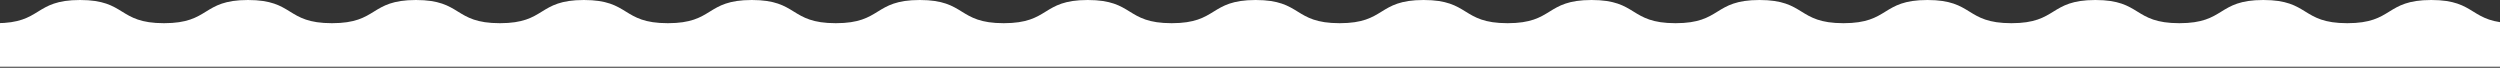 <svg width="1920" height="52" viewBox="0 0 1920 52" fill="none" xmlns="http://www.w3.org/2000/svg">
<rect x="0" y="0" width="1920" height="52" fill="#333333" stroke="none"/>
<path d="M61.468 6.10352e-05C25.85 6.10352e-05 32.594 17.814 -3.023 17.814V51.233H1931.71V17.814C1896.1 17.814 1902.84 6.10352e-05 1867.22 6.10352e-05C1831.6 6.10352e-05 1838.35 17.814 1802.73 17.814C1767.11 17.814 1773.86 6.10352e-05 1738.24 6.10352e-05C1702.62 6.10352e-05 1709.37 17.814 1673.75 17.814C1638.13 17.814 1644.87 6.10352e-05 1609.26 6.10352e-05C1573.64 6.10352e-05 1580.38 17.814 1544.77 17.814C1509.15 17.814 1515.89 6.10352e-05 1480.27 6.10352e-05C1444.66 6.10352e-05 1451.4 17.814 1415.78 17.814C1380.17 17.814 1386.91 6.10352e-05 1351.29 6.10352e-05C1315.67 6.10352e-05 1322.42 17.814 1286.8 17.814C1251.18 17.814 1257.93 6.10352e-05 1222.31 6.10352e-05C1186.69 6.10352e-05 1193.44 17.814 1157.82 17.814C1122.2 17.814 1128.94 6.10352e-05 1093.33 6.10352e-05C1057.71 6.10352e-05 1064.45 17.814 1028.84 17.814C993.218 17.814 999.962 6.10352e-05 964.345 6.10352e-05C928.727 6.10352e-05 935.471 17.814 899.853 17.814C864.236 17.814 870.98 6.10352e-05 835.362 6.10352e-05C799.745 6.10352e-05 806.489 17.814 770.871 17.814C735.254 17.814 741.997 6.10352e-05 706.38 6.10352e-05C670.762 6.10352e-05 677.506 17.814 641.889 17.814C606.271 17.814 613.015 6.10352e-05 577.397 6.10352e-05C541.78 6.10352e-05 548.524 17.814 512.906 17.814C477.289 17.814 484.033 6.10352e-05 448.415 6.10352e-05C412.798 6.10352e-05 419.541 17.814 383.924 17.814C348.306 17.814 355.05 6.10352e-05 319.433 6.10352e-05C283.815 6.10352e-05 290.559 17.814 254.941 17.814C219.324 17.814 226.068 6.10352e-05 190.45 6.10352e-05C154.833 6.10352e-05 161.576 17.814 125.959 17.814C90.341 17.814 97.085 6.10352e-05 61.468 6.10352e-05Z" fill="white"/>
</svg>
